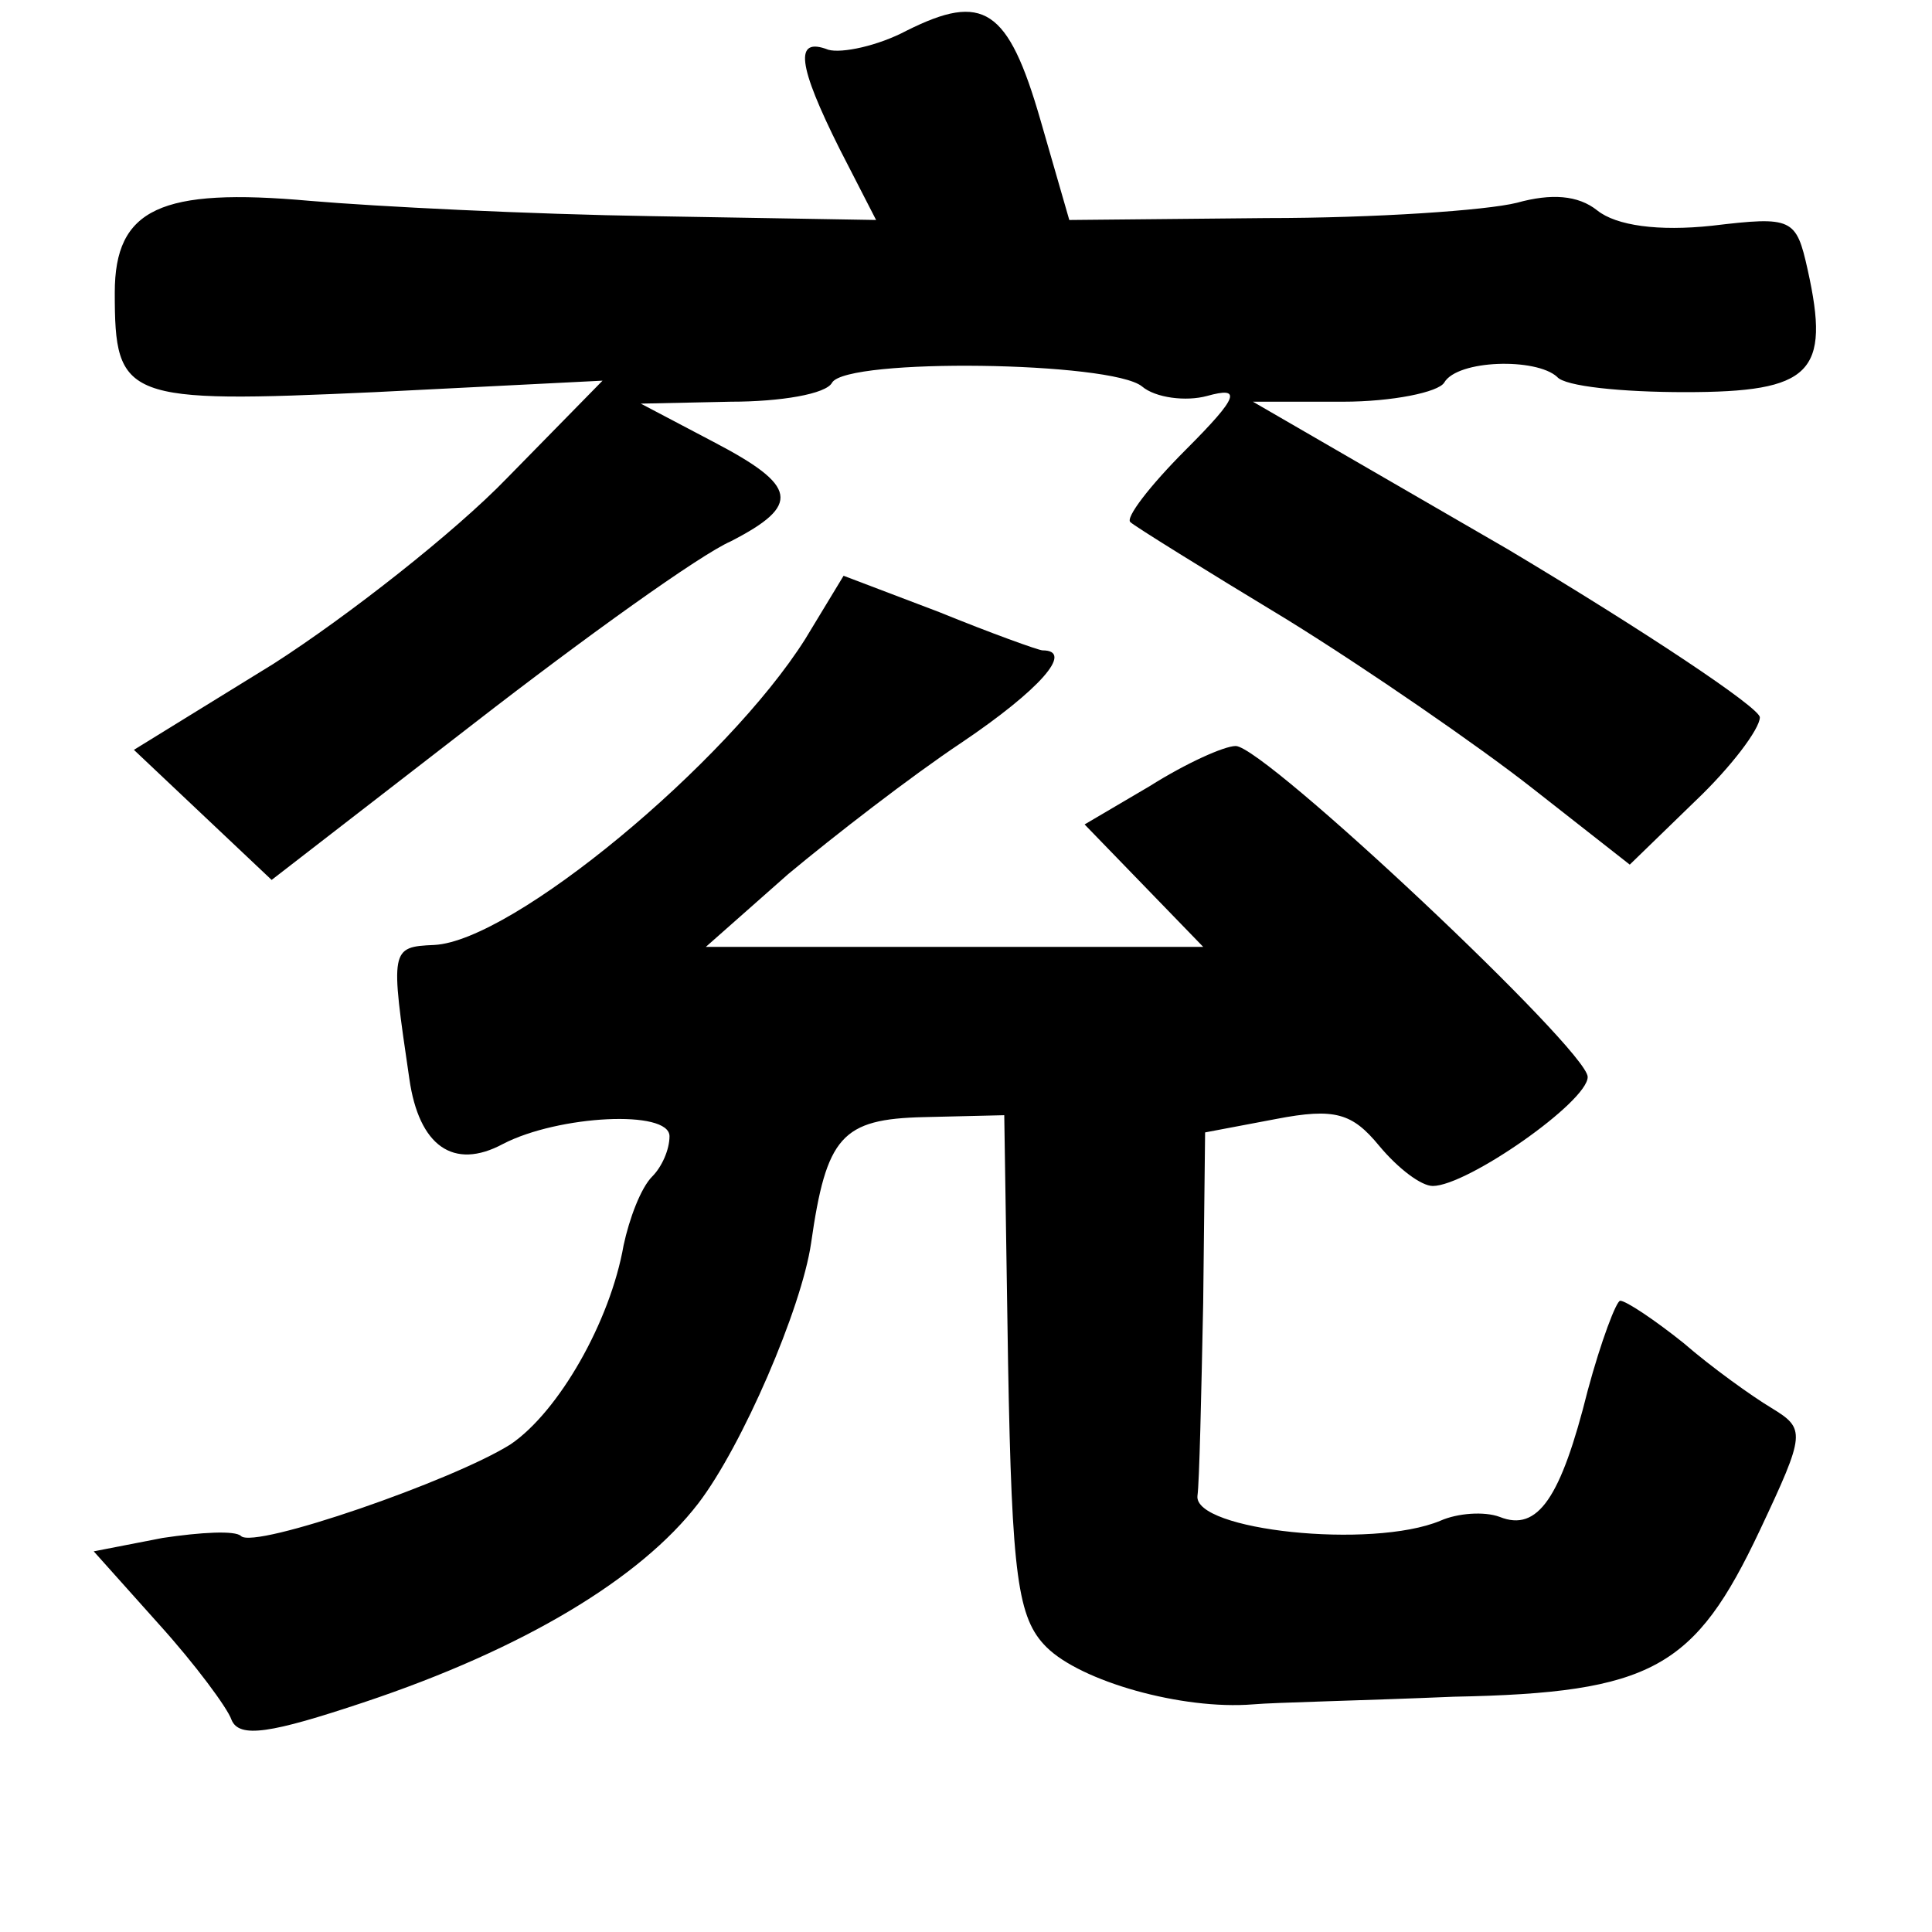 <?xml version="1.0" standalone="no"?>
<!DOCTYPE svg PUBLIC "-//W3C//DTD SVG 20010904//EN"
 "http://www.w3.org/TR/2001/REC-SVG-20010904/DTD/svg10.dtd">
<svg version="1.0" xmlns="http://www.w3.org/2000/svg"
 width="101pt" height="101pt" viewBox="0 0 101 101"
 preserveAspectRatio="xMidYMid meet">
<g transform="translate(0,101) scale(0.1,-0.1)"
fill="#000000" stroke="none">
<path d="M474 994 c-15 -8 -34 -12 -41 -10 -18 7 -16 -8 6 -52 l19 -37 -117 2
c-64 1 -144 5 -179 8 -78 7 -102 -4 -102 -48 0 -56 5 -58 136 -52 l119 6 -50
-51 c-27 -28 -83 -72 -122 -97 l-73 -45 36 -34 36 -34 106 82 c58 45 118 88
134 95 37 19 35 29 -9 52 l-38 20 47 1 c26 0 50 4 53 10 8 13 146 11 162 -2 7
-6 23 -8 34 -5 18 5 17 0 -11 -28 -19 -19 -32 -36 -29 -38 2 -2 39 -25 82 -51
42 -26 100 -66 128 -88 l51 -40 34 33 c19 18 34 38 34 44 0 5 -60 45 -132 88
l-133 77 47 0 c26 0 50 5 53 10 7 12 48 13 59 3 4 -5 34 -8 67 -8 66 0 76 10
64 64 -6 27 -8 28 -50 23 -28 -3 -50 0 -60 8 -10 8 -24 9 -42 4 -16 -4 -74 -8
-131 -8 l-103 -1 -15 52 c-17 59 -30 67 -70 47z"/>
<path d="M421 676 c-41 -65 -153 -158 -194 -160 -23 -1 -23 -2 -13 -70 5 -35
23 -48 49 -34 29 15 87 18 87 4 0 -7 -4 -16 -9 -21 -6 -6 -12 -22 -15 -36 -7
-40 -34 -87 -59 -104 -30 -19 -134 -55 -141 -48 -3 3 -21 2 -41 -1 l-36 -7 34
-38 c19 -21 36 -44 38 -50 4 -10 21 -7 69 9 84 28 145 65 175 104 23 30 54
102 59 136 8 56 16 65 59 66 l42 1 2 -130 c2 -111 5 -133 20 -148 18 -18 71
-33 108 -30 11 1 58 2 105 4 104 2 126 15 160 87 24 51 24 53 6 64 -10 6 -31
21 -46 34 -15 12 -30 22 -33 22 -2 0 -10 -21 -17 -47 -14 -56 -26 -74 -46 -66
-8 3 -22 2 -31 -2 -36 -15 -129 -5 -127 13 1 7 2 52 3 101 l1 89 37 7 c31 6
40 3 54 -14 10 -12 22 -21 28 -21 18 0 81 44 81 57 0 14 -169 173 -184 173 -6
0 -26 -9 -45 -21 l-34 -20 31 -32 31 -32 -130 0 -130 0 43 38 c24 20 64 51 91
69 40 27 59 48 42 48 -2 0 -27 9 -54 20 l-50 19 -20 -33z"/>
</g>
</svg>
